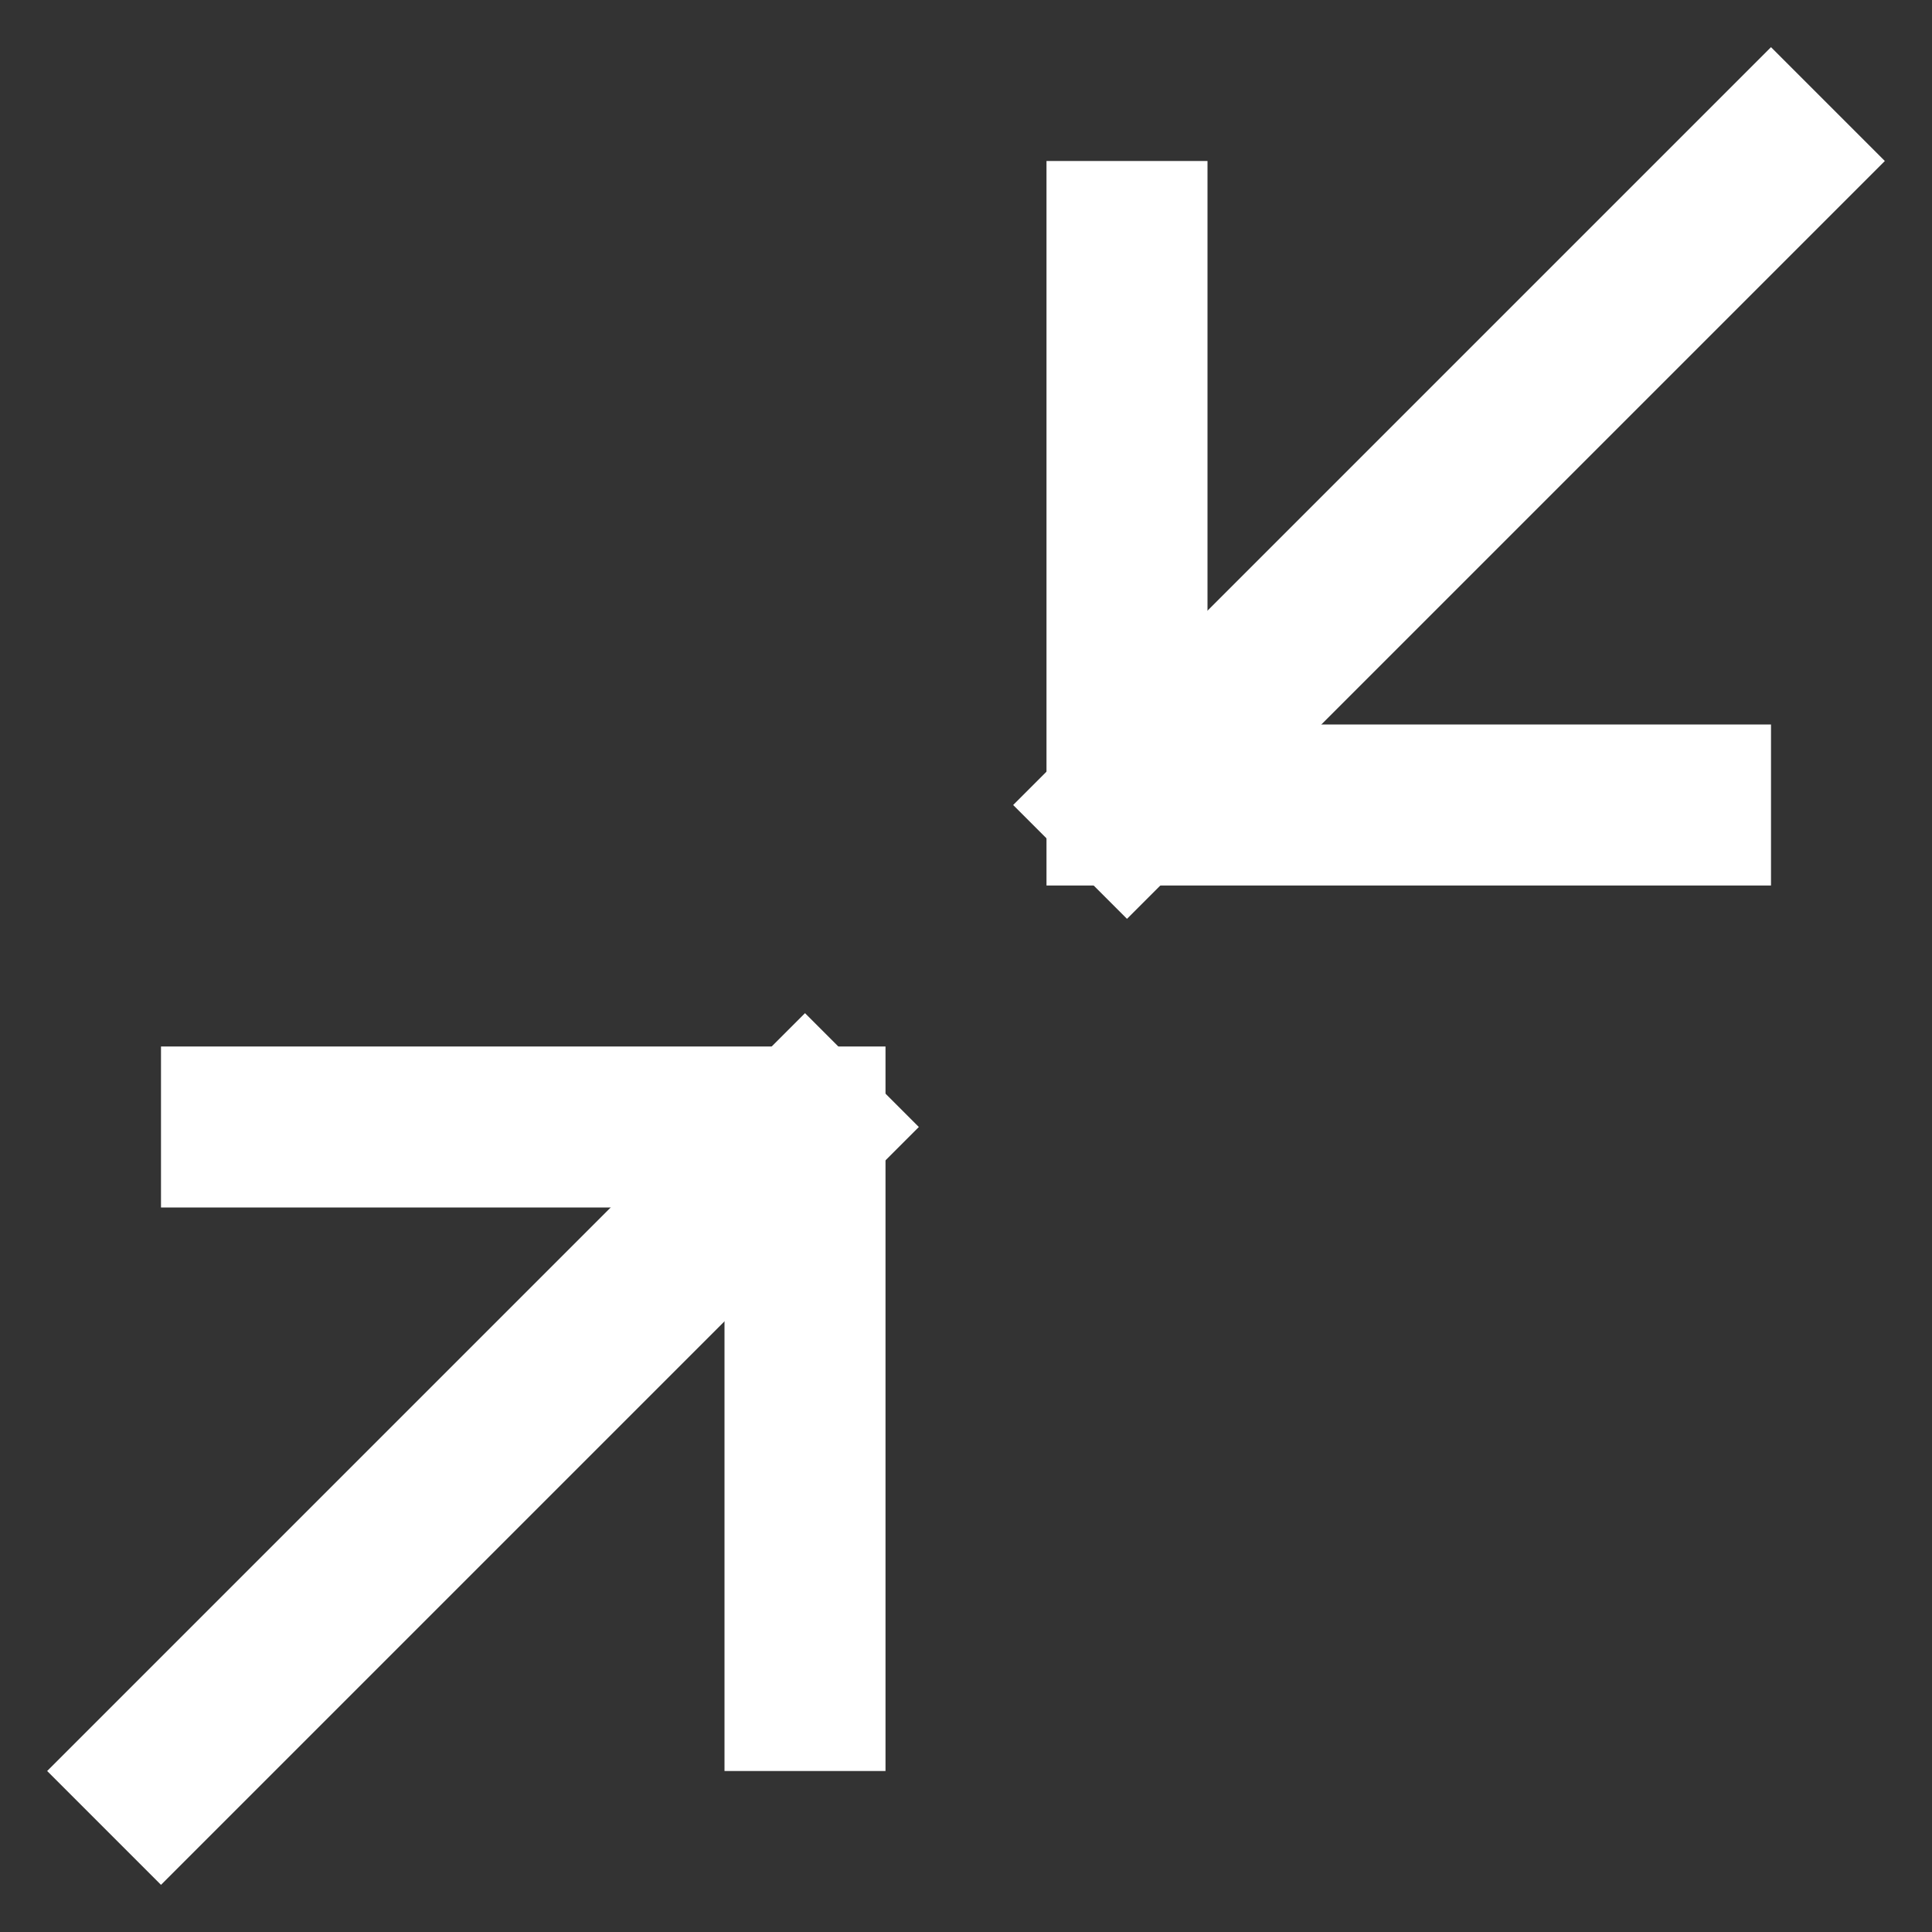 
<svg version="1.1" xmlns="http://www.w3.org/2000/svg" xmlns:xlink="http://www.w3.org/1999/xlink" x="0px" y="0px" viewBox="0 0 24 24" xml:space="preserve" width="24" height="24">

<rect x="0" y="0" width="24" height="24" fill="#333333" stroke="none"/>

<title>pinch</title>

<g class="nc-icon-wrapper" stroke-linecap="square" stroke-linejoin="miter" stroke-width="2" fill="#ffffff" stroke="#ffffff">

<line data-cap="butt" data-color="color-2" fill="none" stroke-miterlimit="10" x1="14" y1="10" x2="22" y2="2" stroke-linecap="butt"></line> 

<polyline data-color="color-2" fill="none" stroke-miterlimit="10" points=" 21,10 14,10 14,3 "></polyline> 

<line data-cap="butt" fill="none" stroke="#ffffff" stroke-miterlimit="10" x1="10" y1="14" x2="2" y2="22" stroke-linecap="butt"></line> 

<polyline fill="none" stroke="#ffffff" stroke-miterlimit="10" points="10,21 10,14 3,14 "></polyline></g></svg>